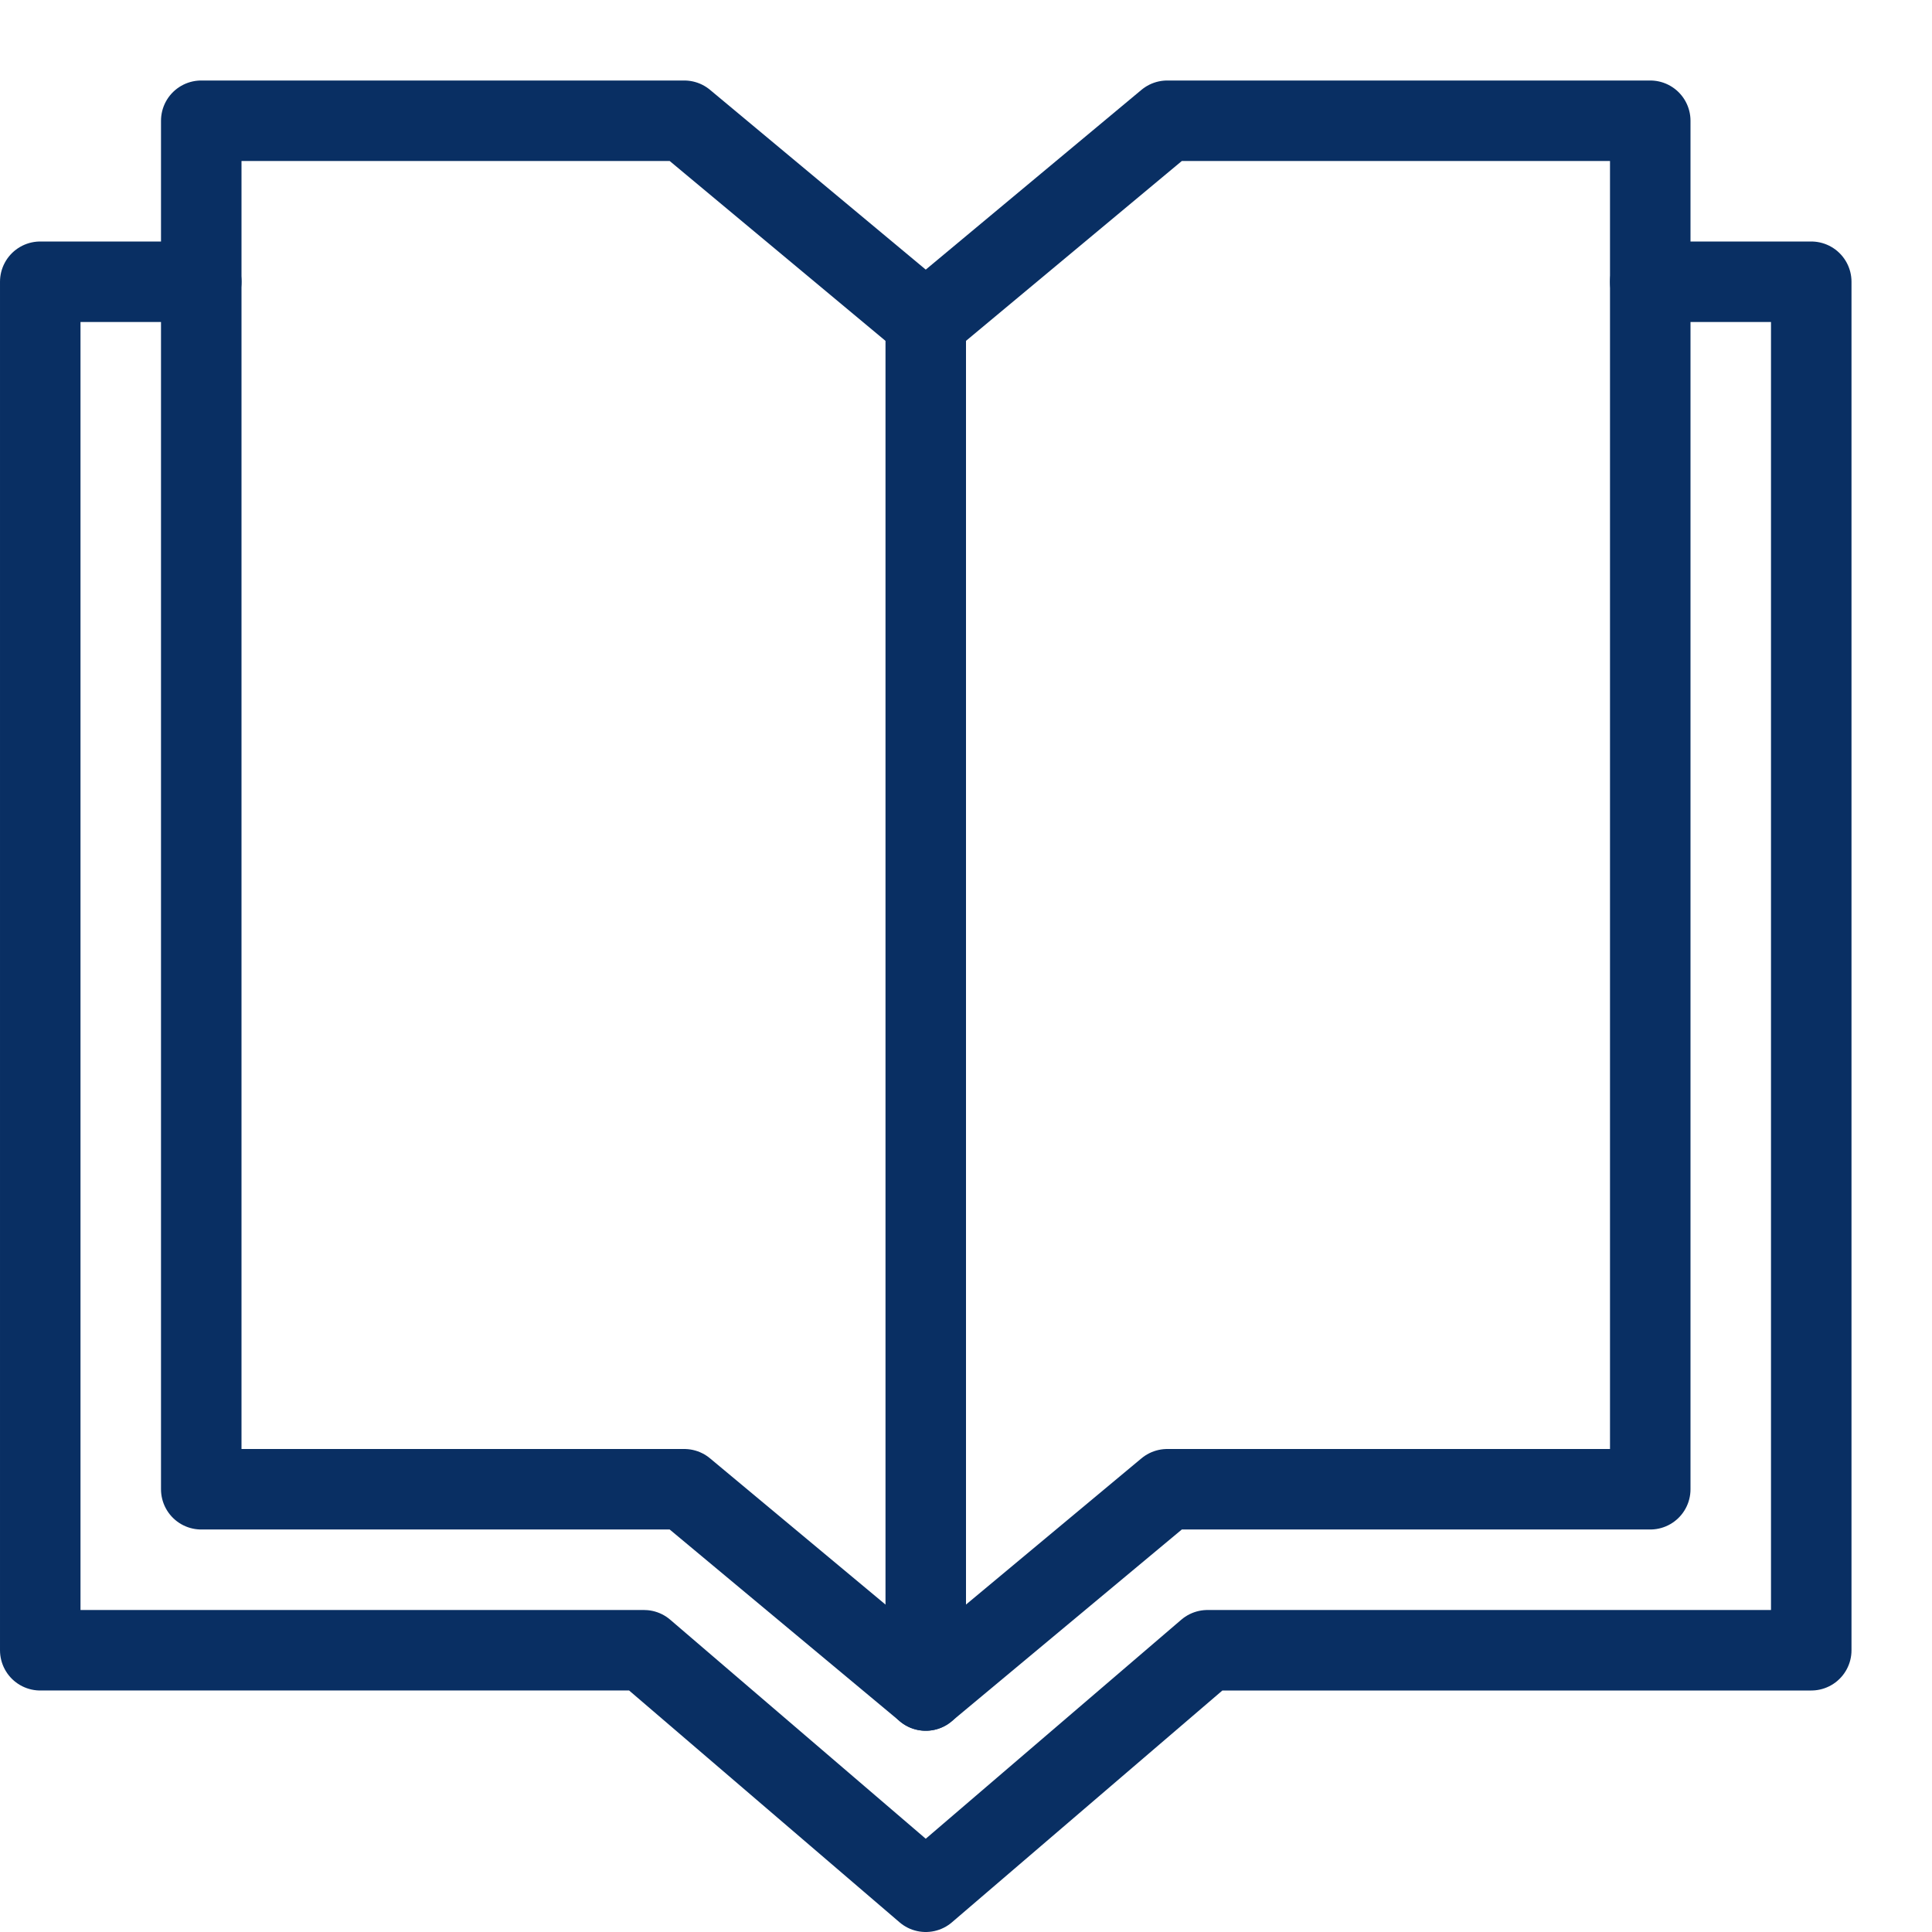 <svg xmlns="http://www.w3.org/2000/svg" fill="none" viewBox="0 0 24 24" id="Book-Open-1--Streamline-Cyber">
  <desc>
    Book Open 1 Streamline Icon: https://streamlinehq.com
  </desc>
  <path stroke="#092f63" stroke-linecap="round" stroke-linejoin="round" stroke-miterlimit="10" d="M2.5 3.5h-2v17H8l3.5 3 3.5 -3h7.5v-17h-2" stroke-width="1"></path>
  <path stroke="#092f63" stroke-linecap="round" stroke-linejoin="round" stroke-miterlimit="10" d="M20.5 18.5h-6l-3 2.5 -3 -2.5h-6v-17h6l3 2.5 3 -2.5h6v17Z" stroke-width="1"></path>
  <path stroke="#092f63" stroke-linecap="round" stroke-linejoin="round" stroke-miterlimit="10" d="M11.5 4v17" stroke-width="1"></path>
</svg>